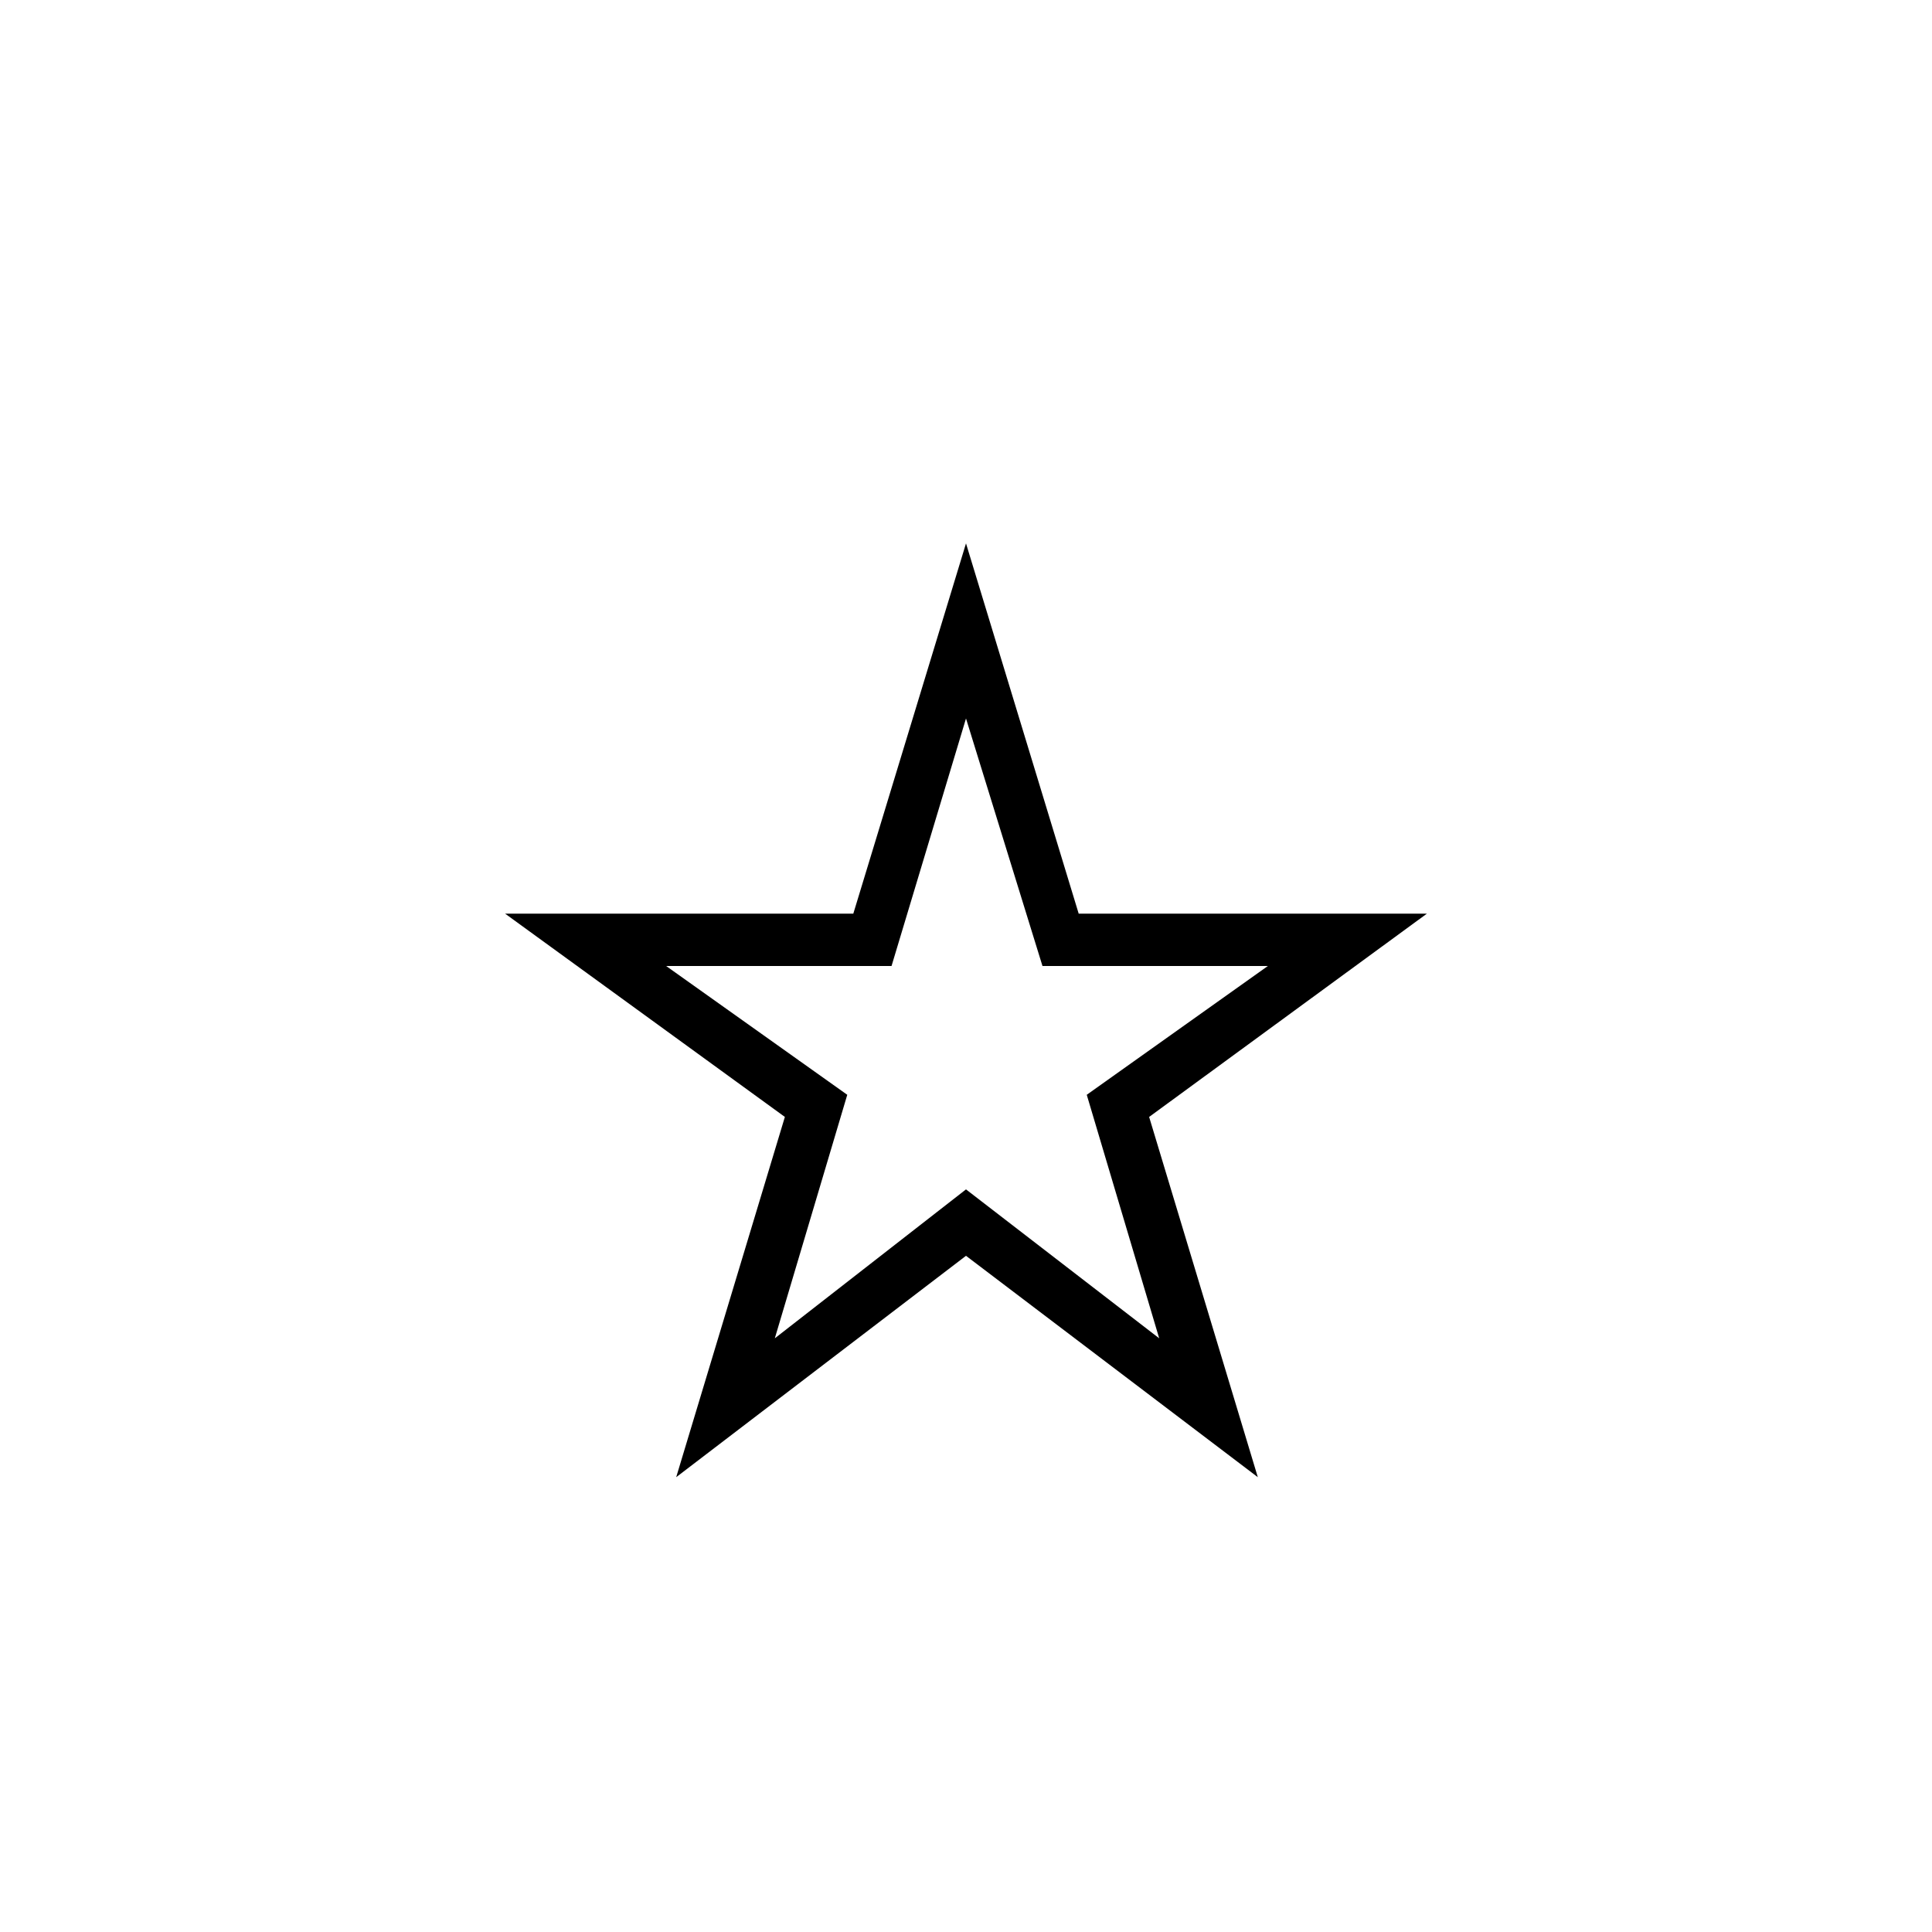 <svg xmlns="http://www.w3.org/2000/svg" height="24" width="24"><path d="M9.625 16.625 12 14.775l2.4 1.85-.9-3.025 2.25-1.6h-2.8L12 8.925 11.075 12h-2.8l2.25 1.6ZM8.4 18.35l1.35-4.475-3.475-2.525H10.6l1.4-4.6 1.4 4.6h4.325l-3.45 2.525 1.35 4.475L12 15.6Zm3.6-5.575Z"/></svg>